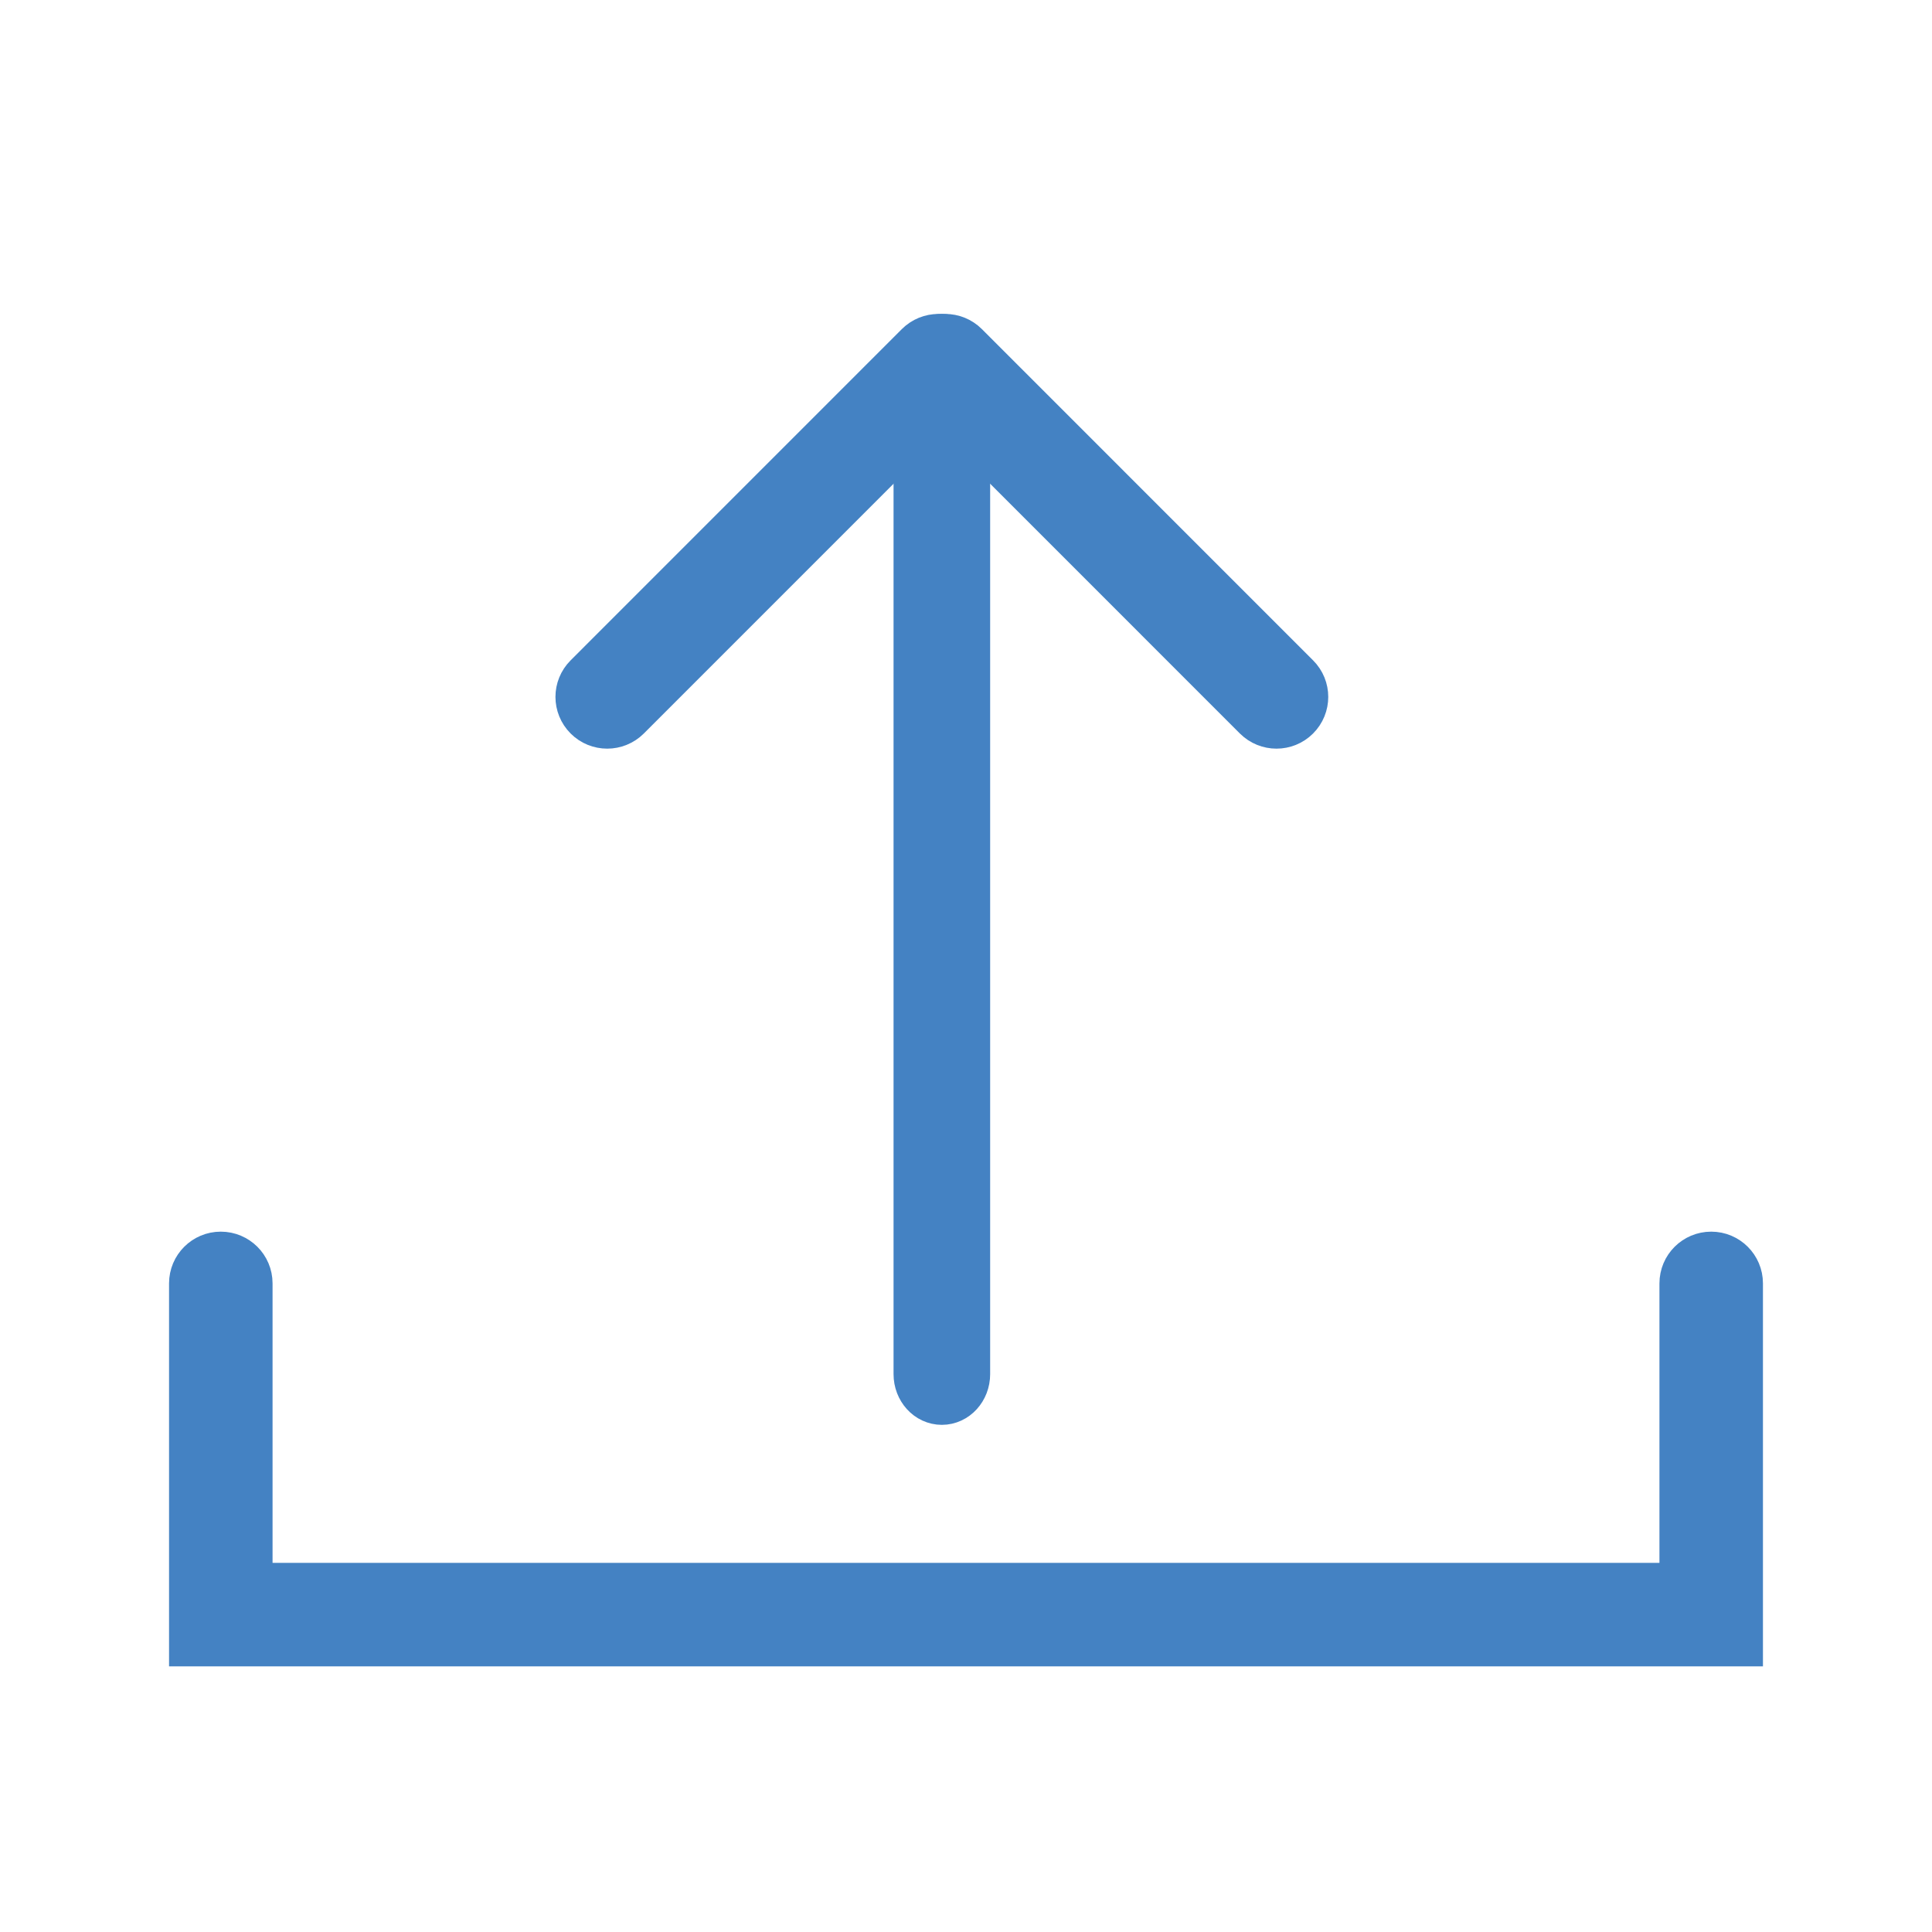 <?xml version="1.0" encoding="UTF-8"?>
<svg width="40px" height="40px" viewBox="0 0 40 40" version="1.1" xmlns="http://www.w3.org/2000/svg" xmlns:xlink="http://www.w3.org/1999/xlink">
    <!-- Generator: Sketch 51.2 (57519) - http://www.bohemiancoding.com/sketch -->
    <title>step-icon-1</title>
    <desc>Created with Sketch.</desc>
    <defs></defs>
    <g id="Page-1" stroke="none" stroke-width="1" fill="none" fill-rule="evenodd">
        <g id="step-icon-1" transform="translate(4, 7)" fill="#4482C3" fill-rule="nonzero">
            <path d="M15.5,22 C15.224,22 15,21.754 15,21.45 L15,0.55 C15,0.246 15.224,0 15.5,0 C15.776,0 16,0.246 16,0.55 L16,21.45 C16,21.754 15.776,22 15.5,22 Z" id="Shape" stroke="#4482C3"></path>
            <path d="M8.572,8 C8.425,8 8.279,7.944 8.168,7.833 C7.944,7.609 7.944,7.248 8.168,7.025 L15.024,0.168 C15.248,-0.056 15.609,-0.056 15.832,0.168 C16.056,0.391 16.056,0.752 15.832,0.976 L8.976,7.833 C8.864,7.944 8.718,8 8.572,8 Z" id="Shape" stroke="#4482C3"></path>
            <path d="M22.428,8 C22.282,8 22.136,7.944 22.024,7.833 L15.168,0.976 C14.944,0.752 14.944,0.391 15.168,0.168 C15.391,-0.056 15.752,-0.056 15.976,0.168 L22.832,7.025 C23.056,7.248 23.056,7.609 22.832,7.833 C22.721,7.944 22.575,8 22.428,8 Z" id="Shape"></path>
            <path d="M22.428,8 C22.282,8 22.136,7.944 22.024,7.833 L15.168,0.976 C14.944,0.752 14.944,0.391 15.168,0.168 C15.391,-0.056 15.752,-0.056 15.976,0.168 L22.832,7.025 C23.056,7.248 23.056,7.609 22.832,7.833 C22.721,7.944 22.575,8 22.428,8 Z" id="Shape" stroke="#4482C3"></path>
            <path d="M32,27 L0,27 L0,19.571 C0,19.255 0.256,19 0.571,19 C0.887,19 1.143,19.255 1.143,19.571 L1.143,25.857 L30.857,25.857 L30.857,19.571 C30.857,19.255 31.113,19 31.429,19 C31.744,19 32,19.255 32,19.571 L32,27 Z" id="Shape" stroke="#4482C3"></path>
        </g>
    </g>
</svg>